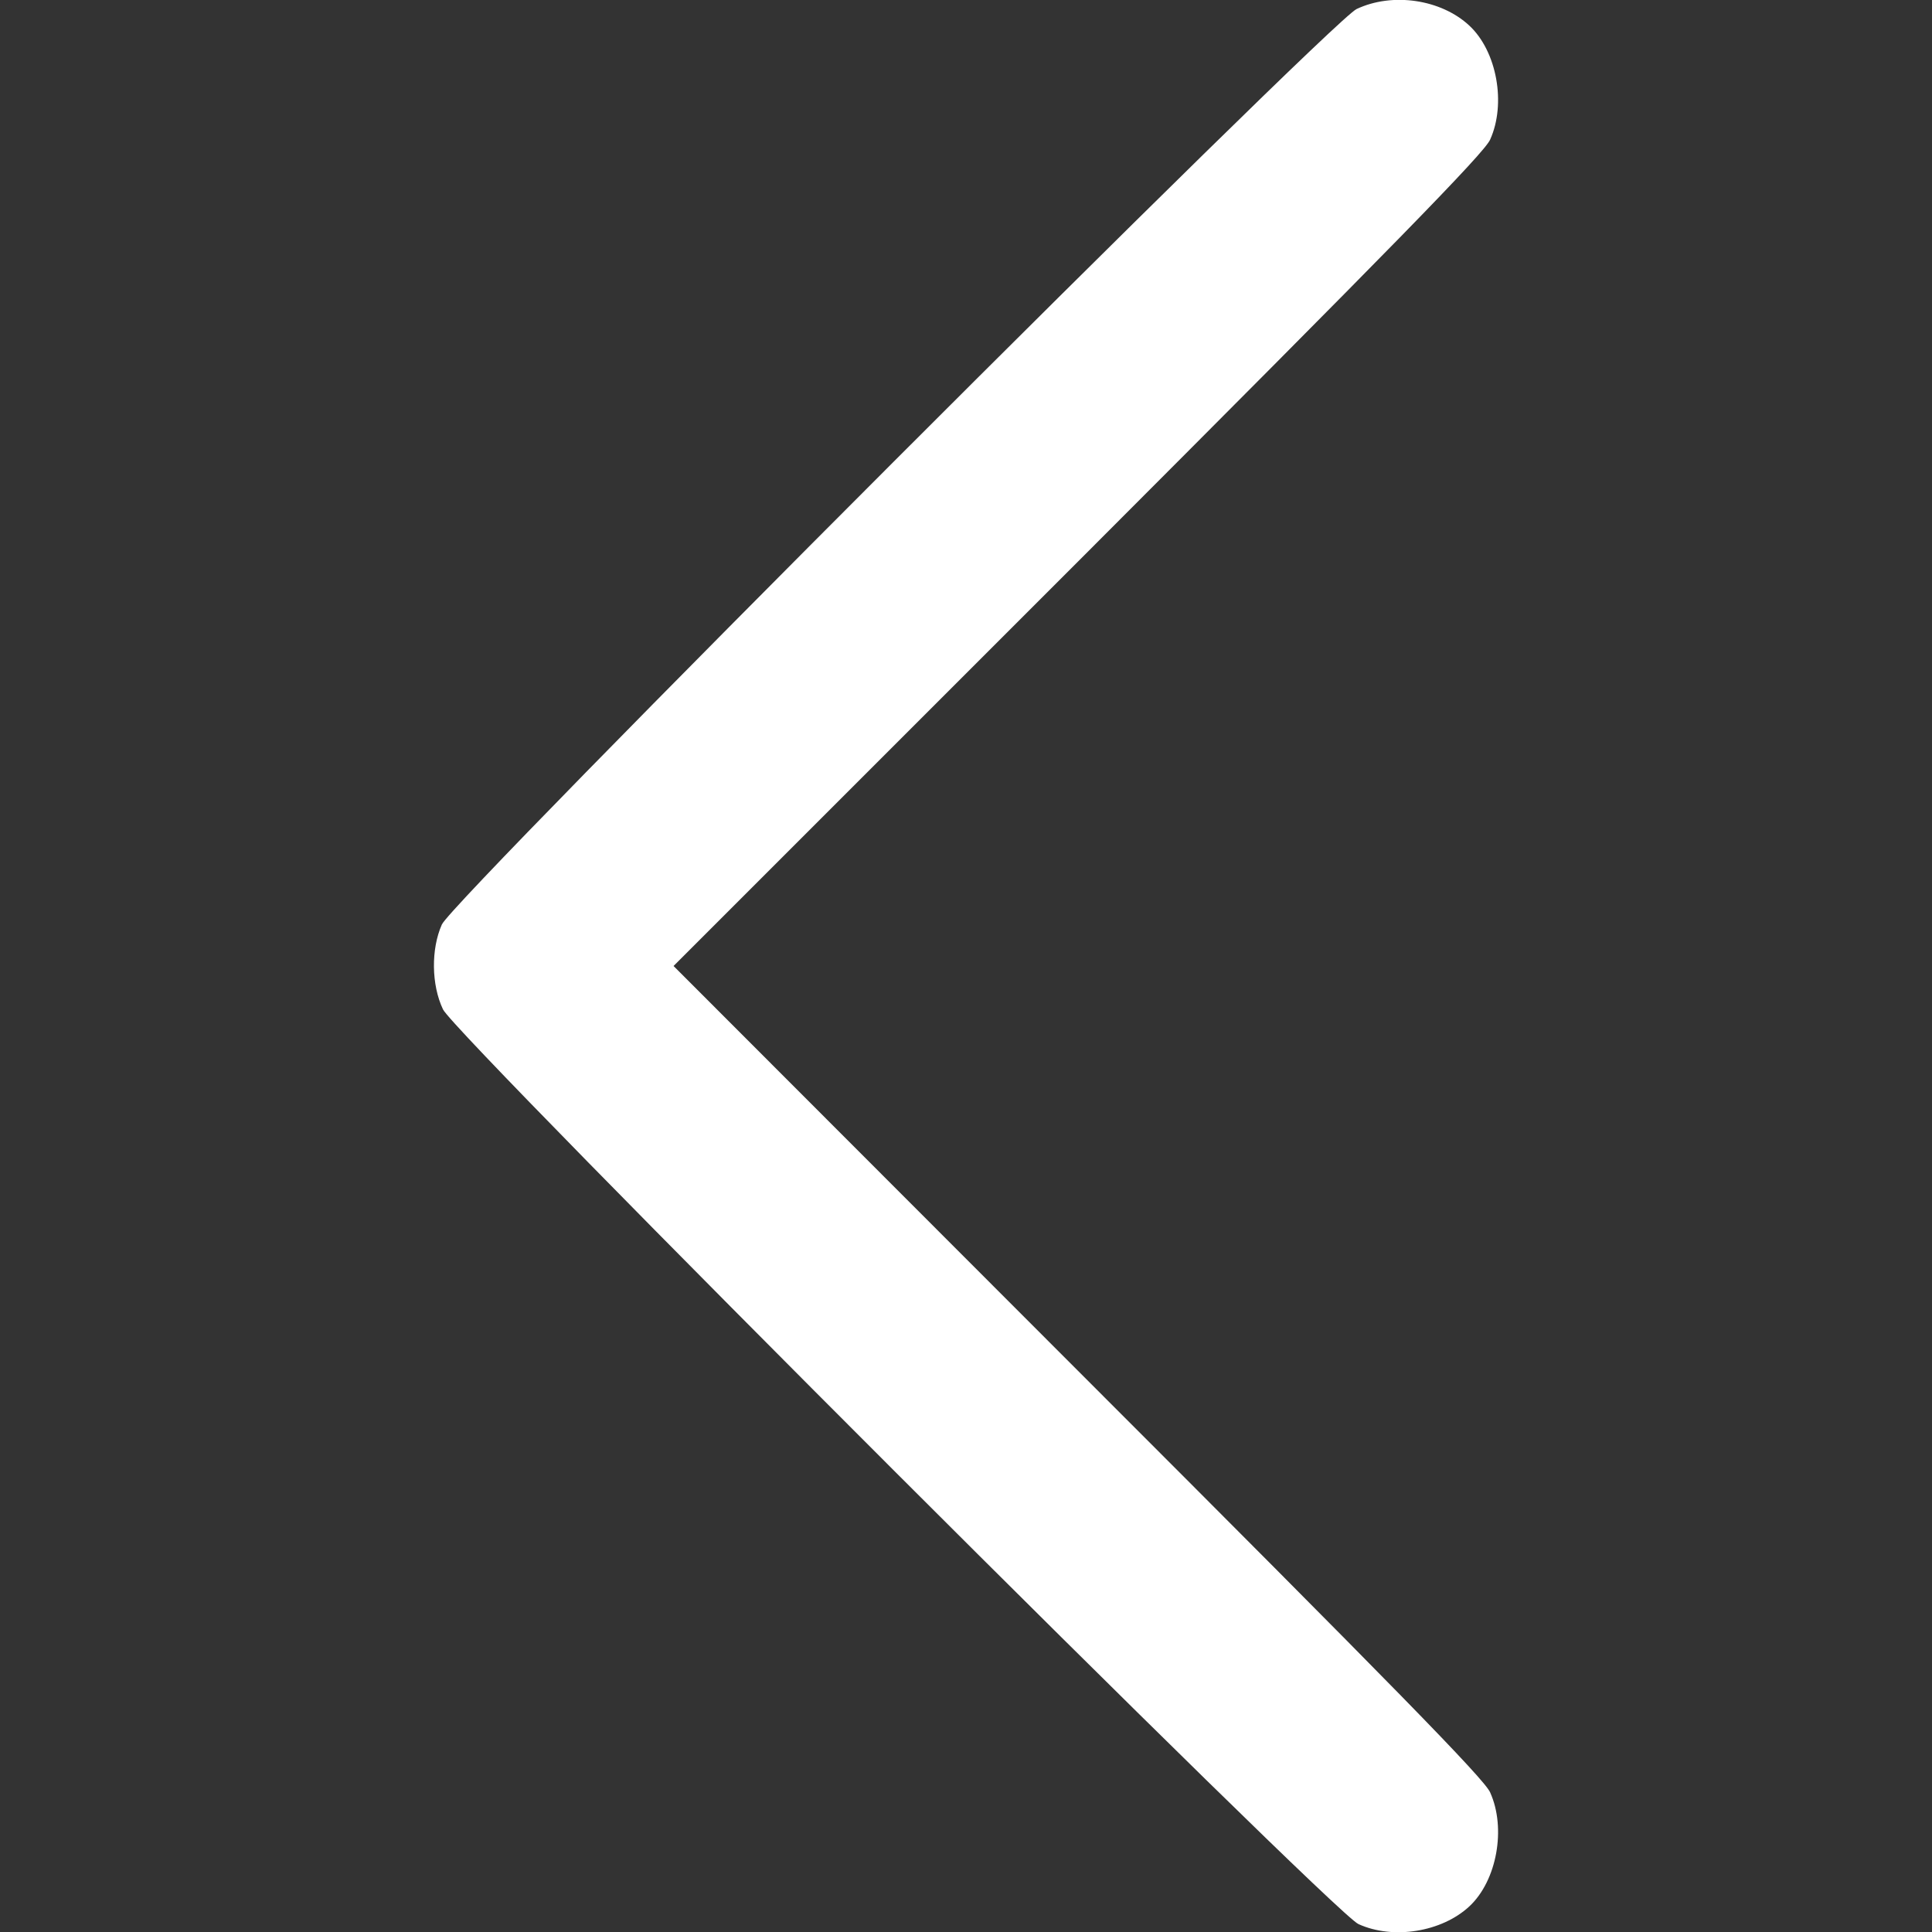 <?xml version="1.0" encoding="utf-8"?>
<!-- Generator: Adobe Illustrator 26.0.2, SVG Export Plug-In . SVG Version: 6.00 Build 0)  -->
<svg version="1.1" id="Layer_1" xmlns="http://www.w3.org/2000/svg" xmlns:xlink="http://www.w3.org/1999/xlink" x="0px" y="0px"
	 viewBox="0 0 512 512" style="enable-background:new 0 0 512 512;" xml:space="preserve">
<rect x="0" y="0" width="512" height="512" fill="#333333" stroke="none"/>
<style type="text/css">
	.st0{fill:#FFFFFF;}
</style>
<g transform="translate(0,512) scale(0.1,-0.1)">
	<path class="st0" d="M3595,5096c-71-34-2394-2358-2424-2426c-29-65-28-160,3-225c34-71,2358-2394,2426-2424c92-42,221-21,294,47
		s98,207,55,302c-15,35-257,282-1092,1117L1785,2560l1072,1072c834,835,1077,1083,1092,1118c43,95,18,234-55,302
		C3819,5122,3690,5141,3595,5096z"/>
</g>
</svg>
